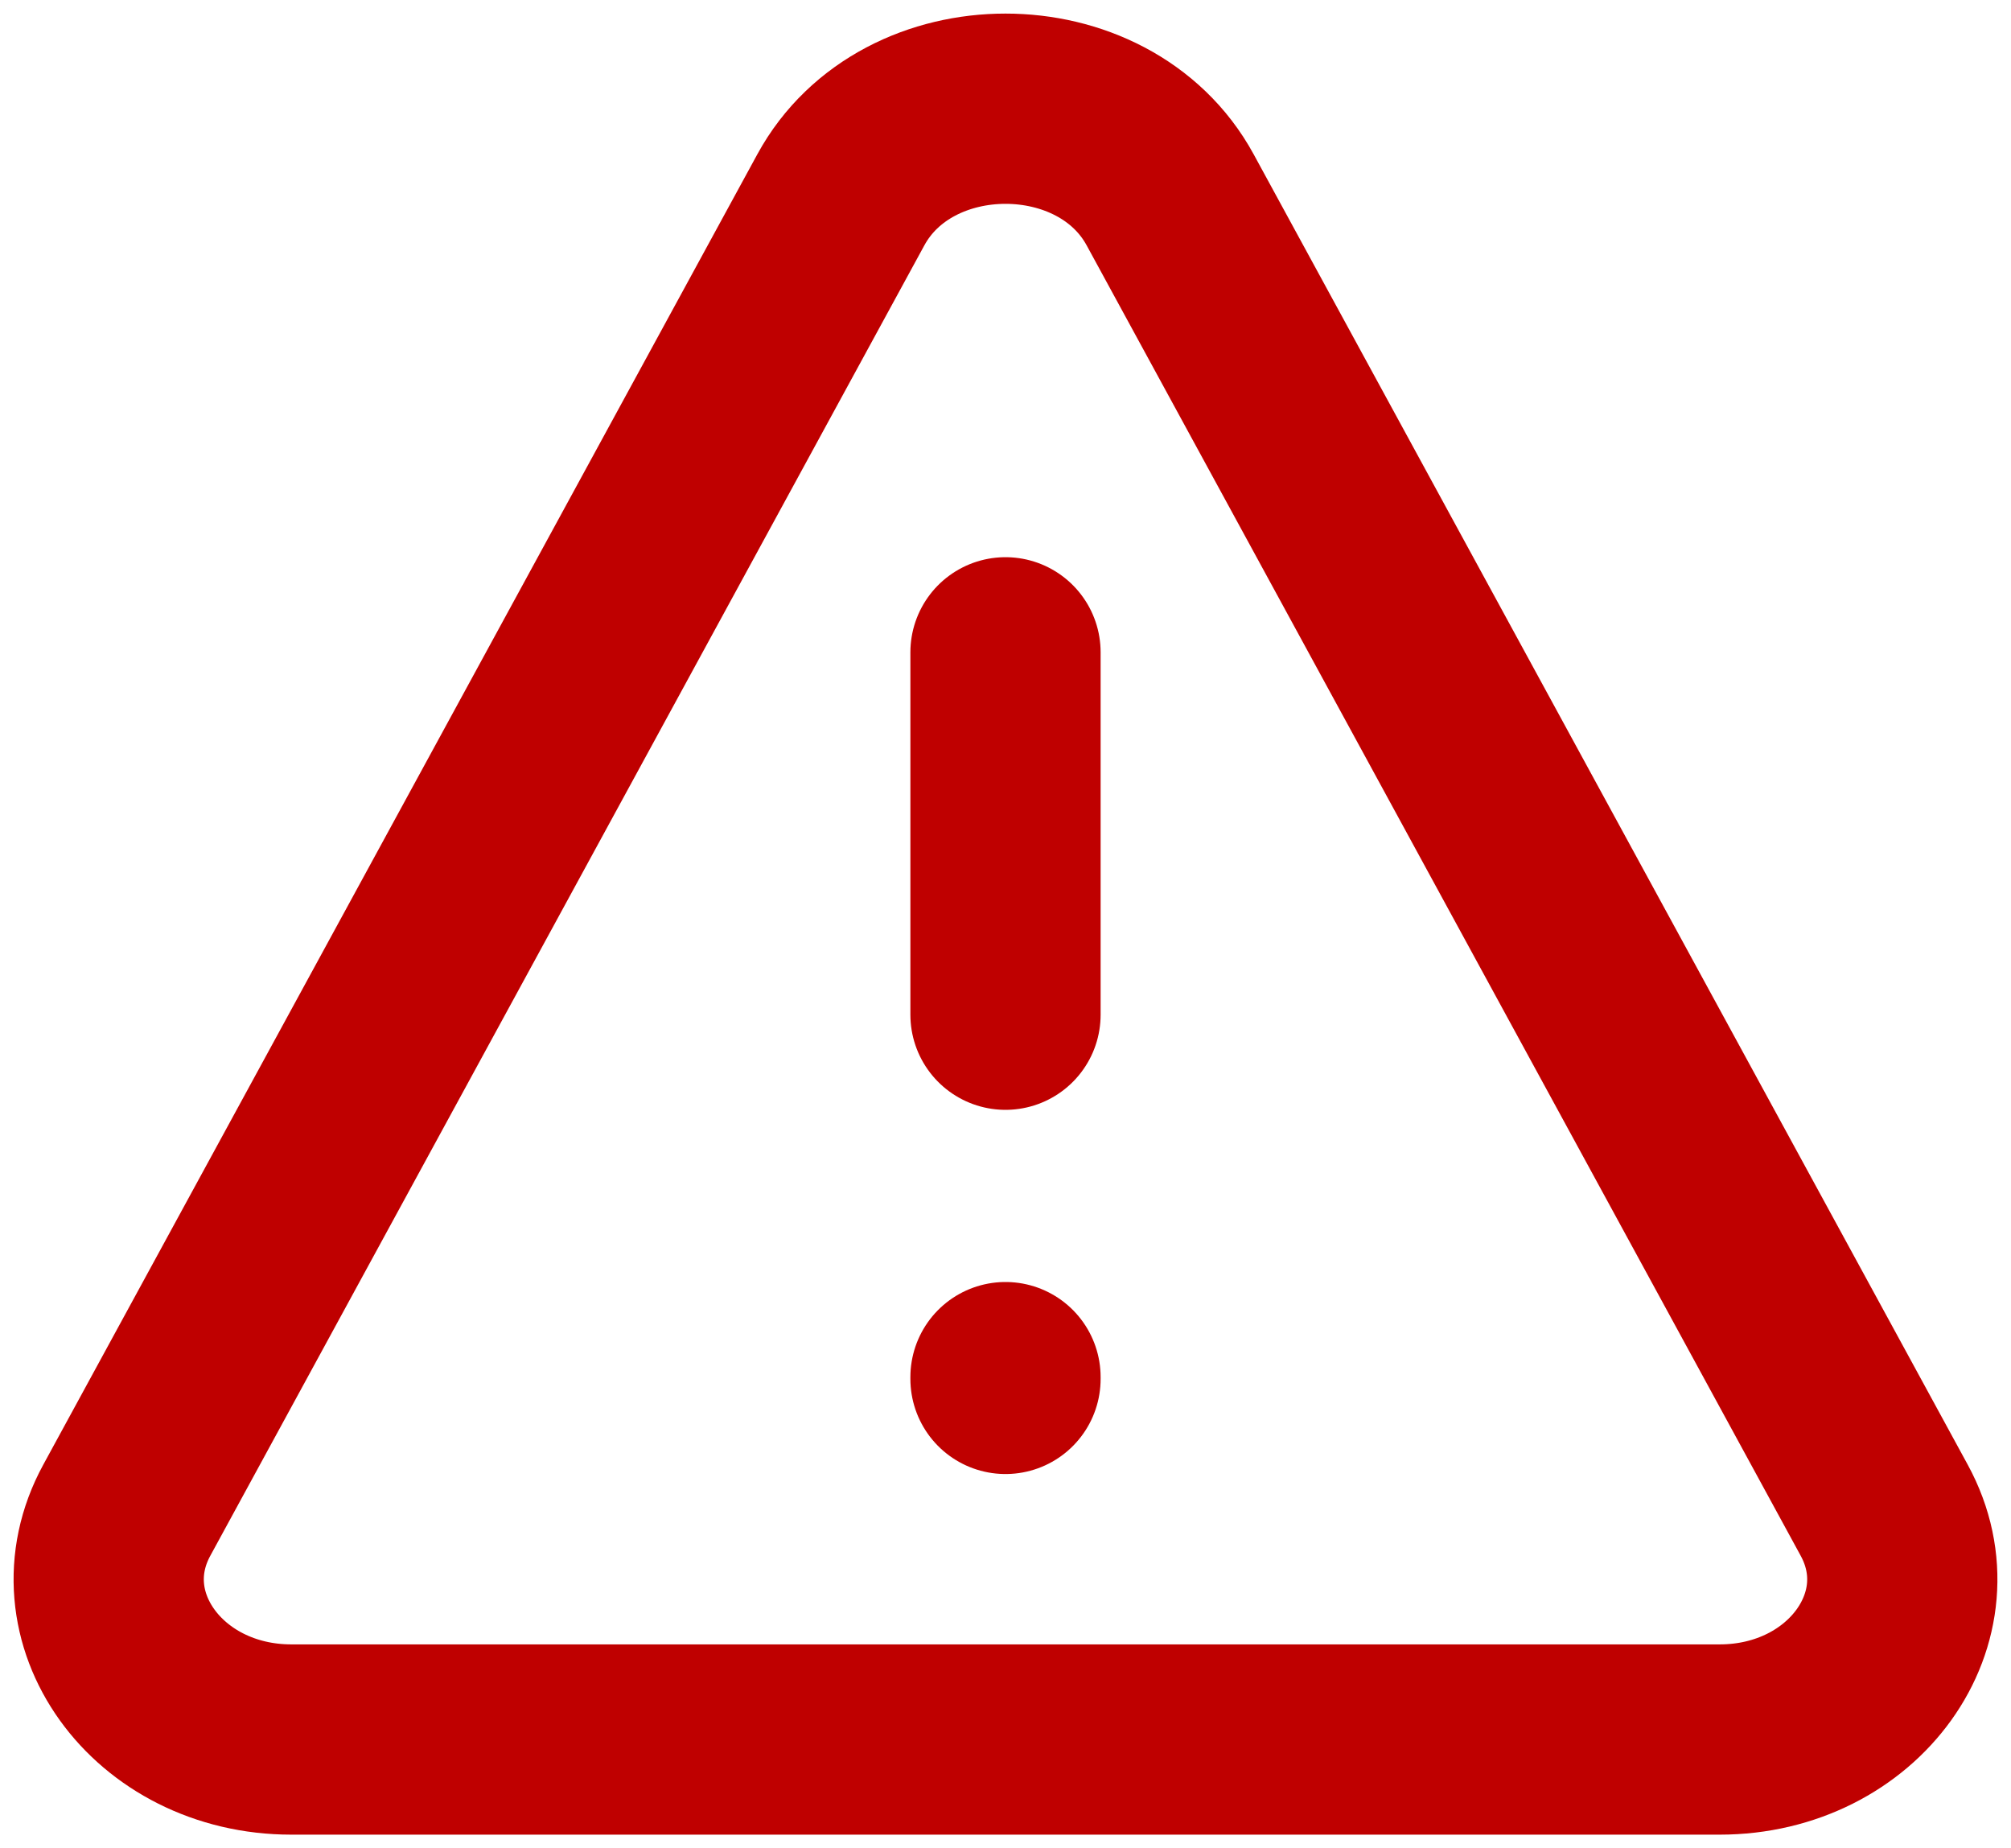 <svg width="74" height="68" viewBox="0 0 74 68" fill="none" xmlns="http://www.w3.org/2000/svg">
<path d="M37 24V37.333M37 50.732V50.667M69.335 55.565L43.058 7.35C40.623 2.883 33.377 2.883 30.942 7.35L4.665 55.565C2.534 59.476 5.783 64 10.723 64H63.277C68.217 64 71.466 59.476 69.335 55.565Z" stroke="#BF0000" stroke-width="7" stroke-linecap="round" stroke-linejoin="round"/>
</svg>

